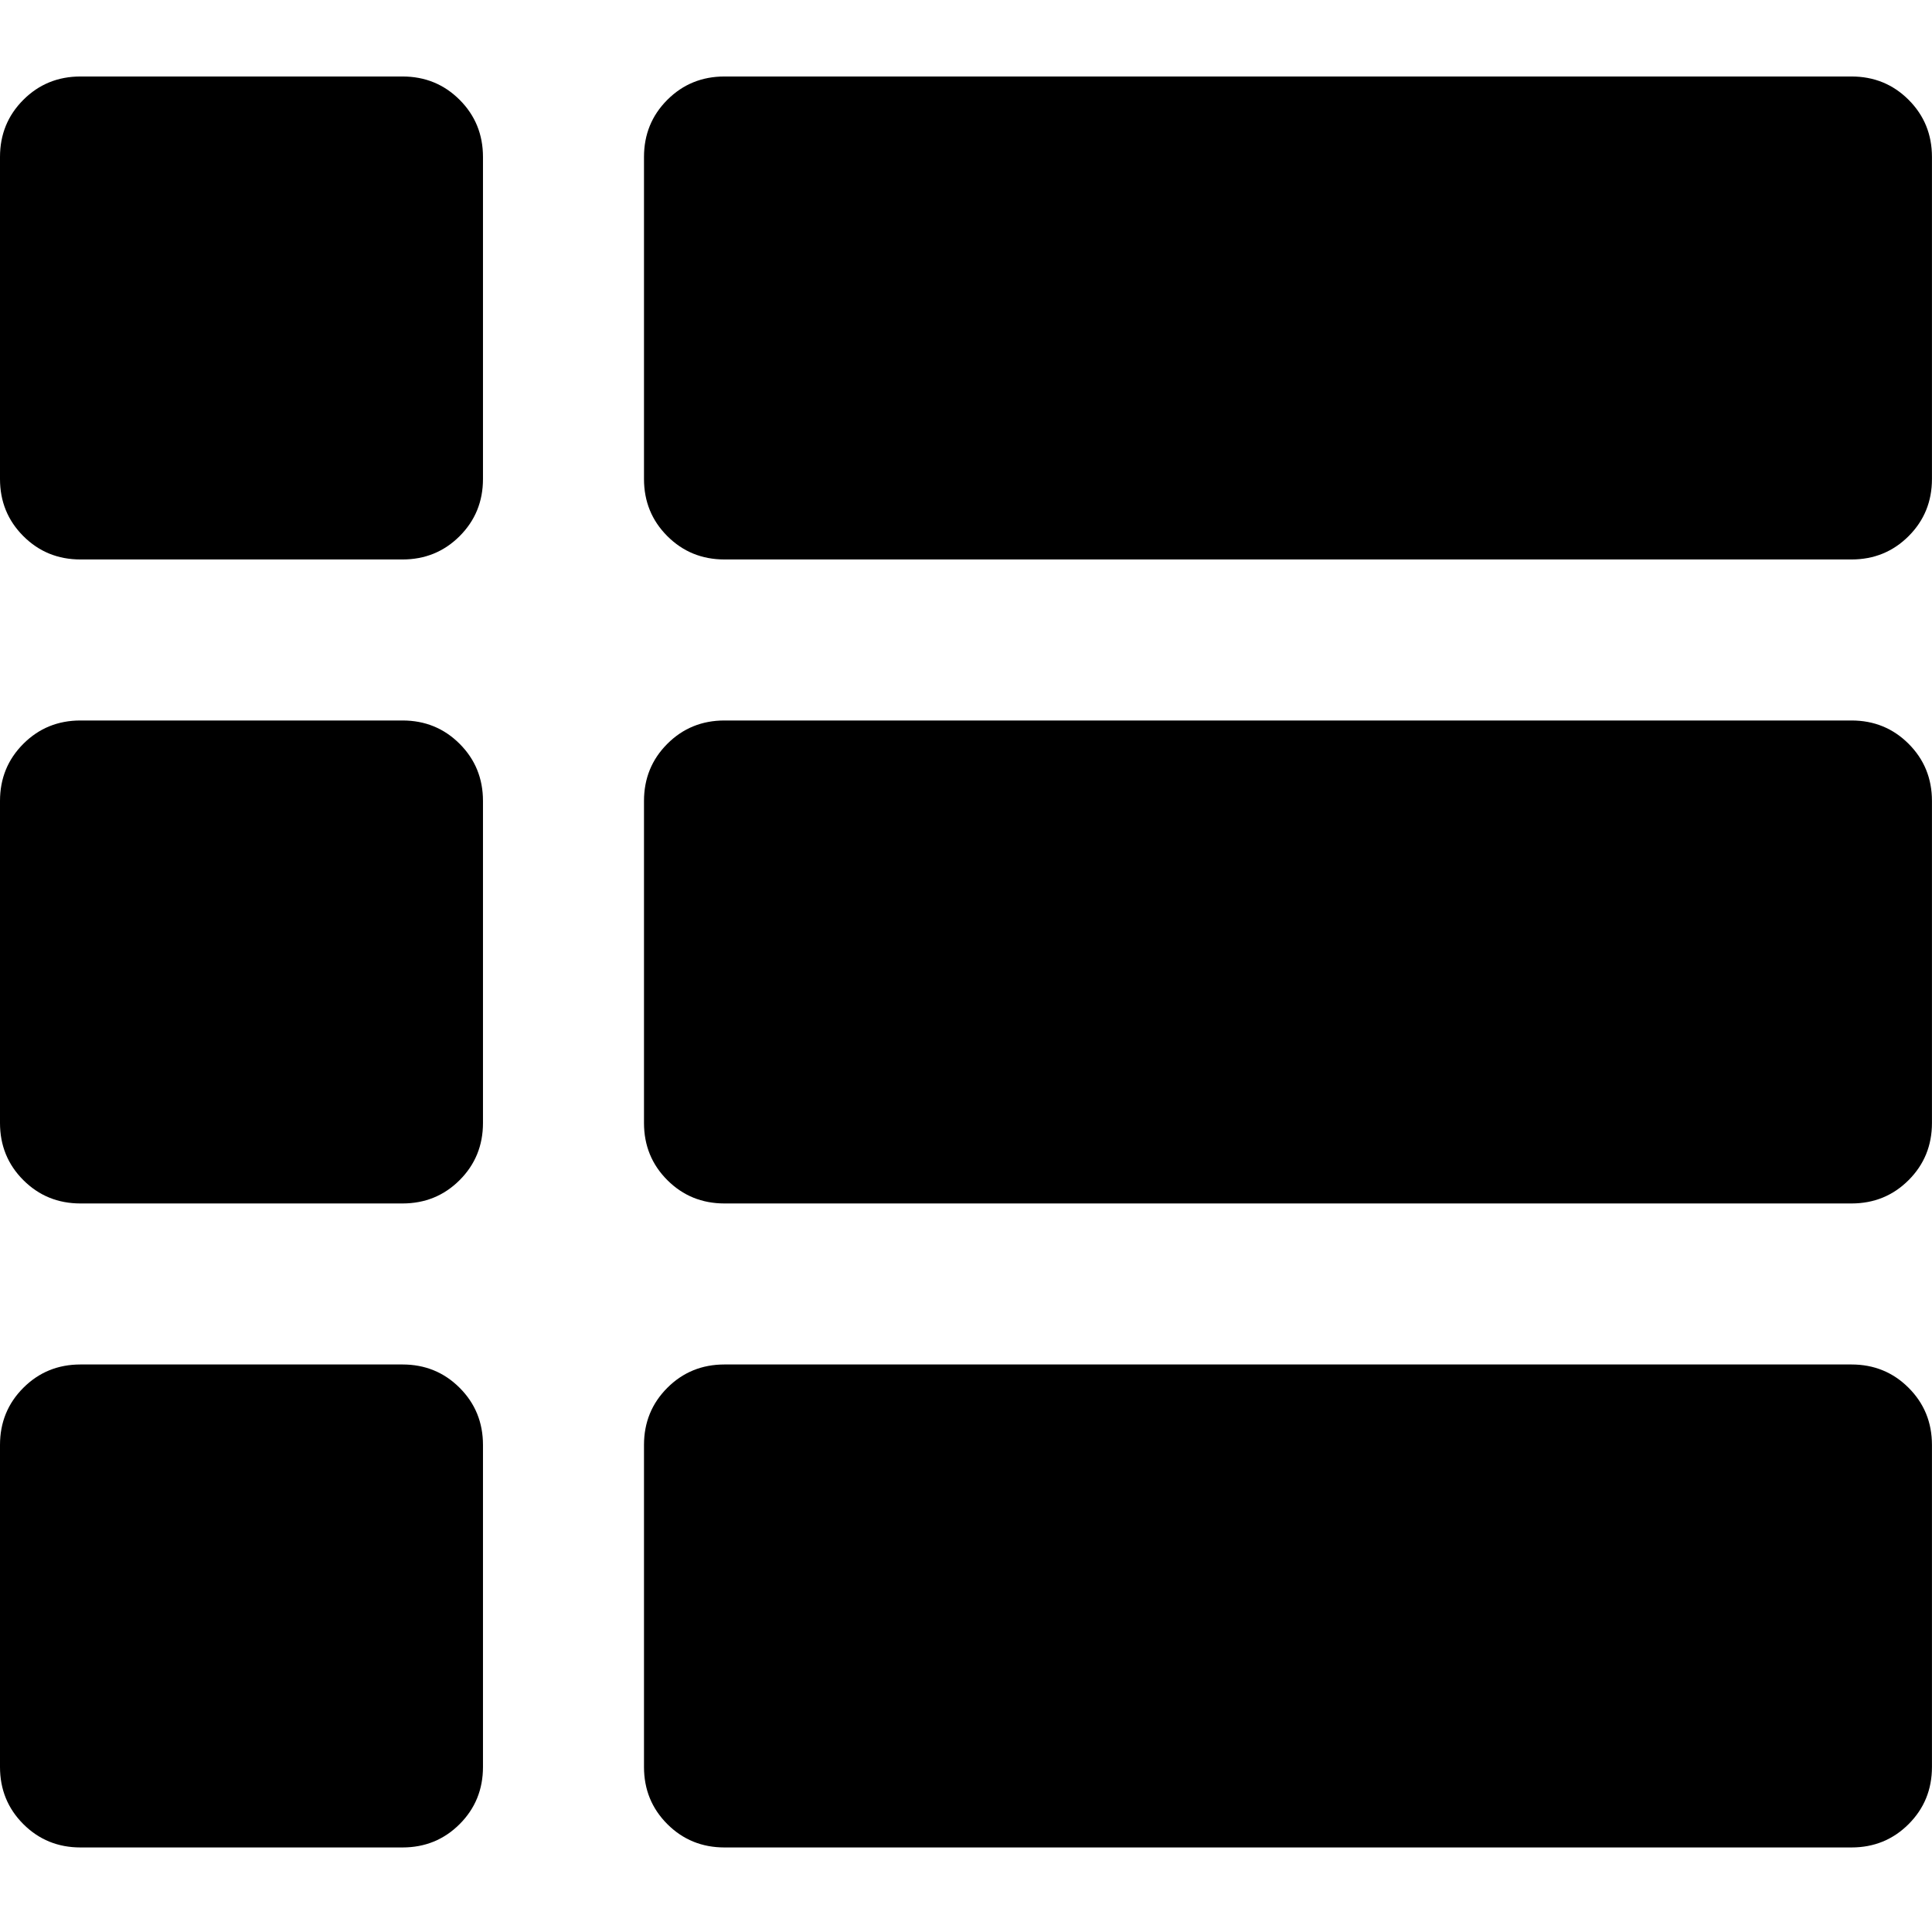 <svg xmlns="http://www.w3.org/2000/svg" viewBox="0 0 100 100">
  <path d="M0 91.458v-16.667q0-1.75 1.208-2.958t2.958-1.208h16.667q1.75 0 2.958 1.208t1.208 2.958v16.667q0 1.75-1.208 2.958t-2.958 1.208h-16.667q-1.75 0-2.958-1.208t-1.208-2.958zM0 58.125q0 1.75 1.208 2.958t2.958 1.208h16.667q1.75 0 2.958-1.208t1.208-2.958v-16.667q0-1.75-1.208-2.958t-2.958-1.208h-16.667q-1.75 0-2.958 1.208t-1.208 2.958v16.667zM0 24.792v-16.667q0-1.75 1.208-2.958t2.958-1.208h16.667q1.75 0 2.958 1.208t1.208 2.958v16.667q0 1.75-1.208 2.958t-2.958 1.208h-16.667q-1.75 0-2.958-1.208t-1.208-2.958zM33.333 91.458v-16.667q0-1.75 1.208-2.958t2.958-1.208h58.333q1.75 0 2.958 1.208t1.208 2.958v16.667q0 1.75-1.208 2.958t-2.958 1.208h-58.333q-1.75 0-2.958-1.208t-1.208-2.958zM33.333 58.125v-16.667q0-1.75 1.208-2.958t2.958-1.208h58.333q1.75 0 2.958 1.208t1.208 2.958v16.667q0 1.75-1.208 2.958t-2.958 1.208h-58.333q-1.75 0-2.958-1.208t-1.208-2.958zM33.333 24.792v-16.667q0-1.75 1.208-2.958t2.958-1.208h58.333q1.75 0 2.958 1.208t1.208 2.958v16.667q0 1.75-1.208 2.958t-2.958 1.208h-58.333q-1.75 0-2.958-1.208t-1.208-2.958z" fill="#000000"/>
</svg>
